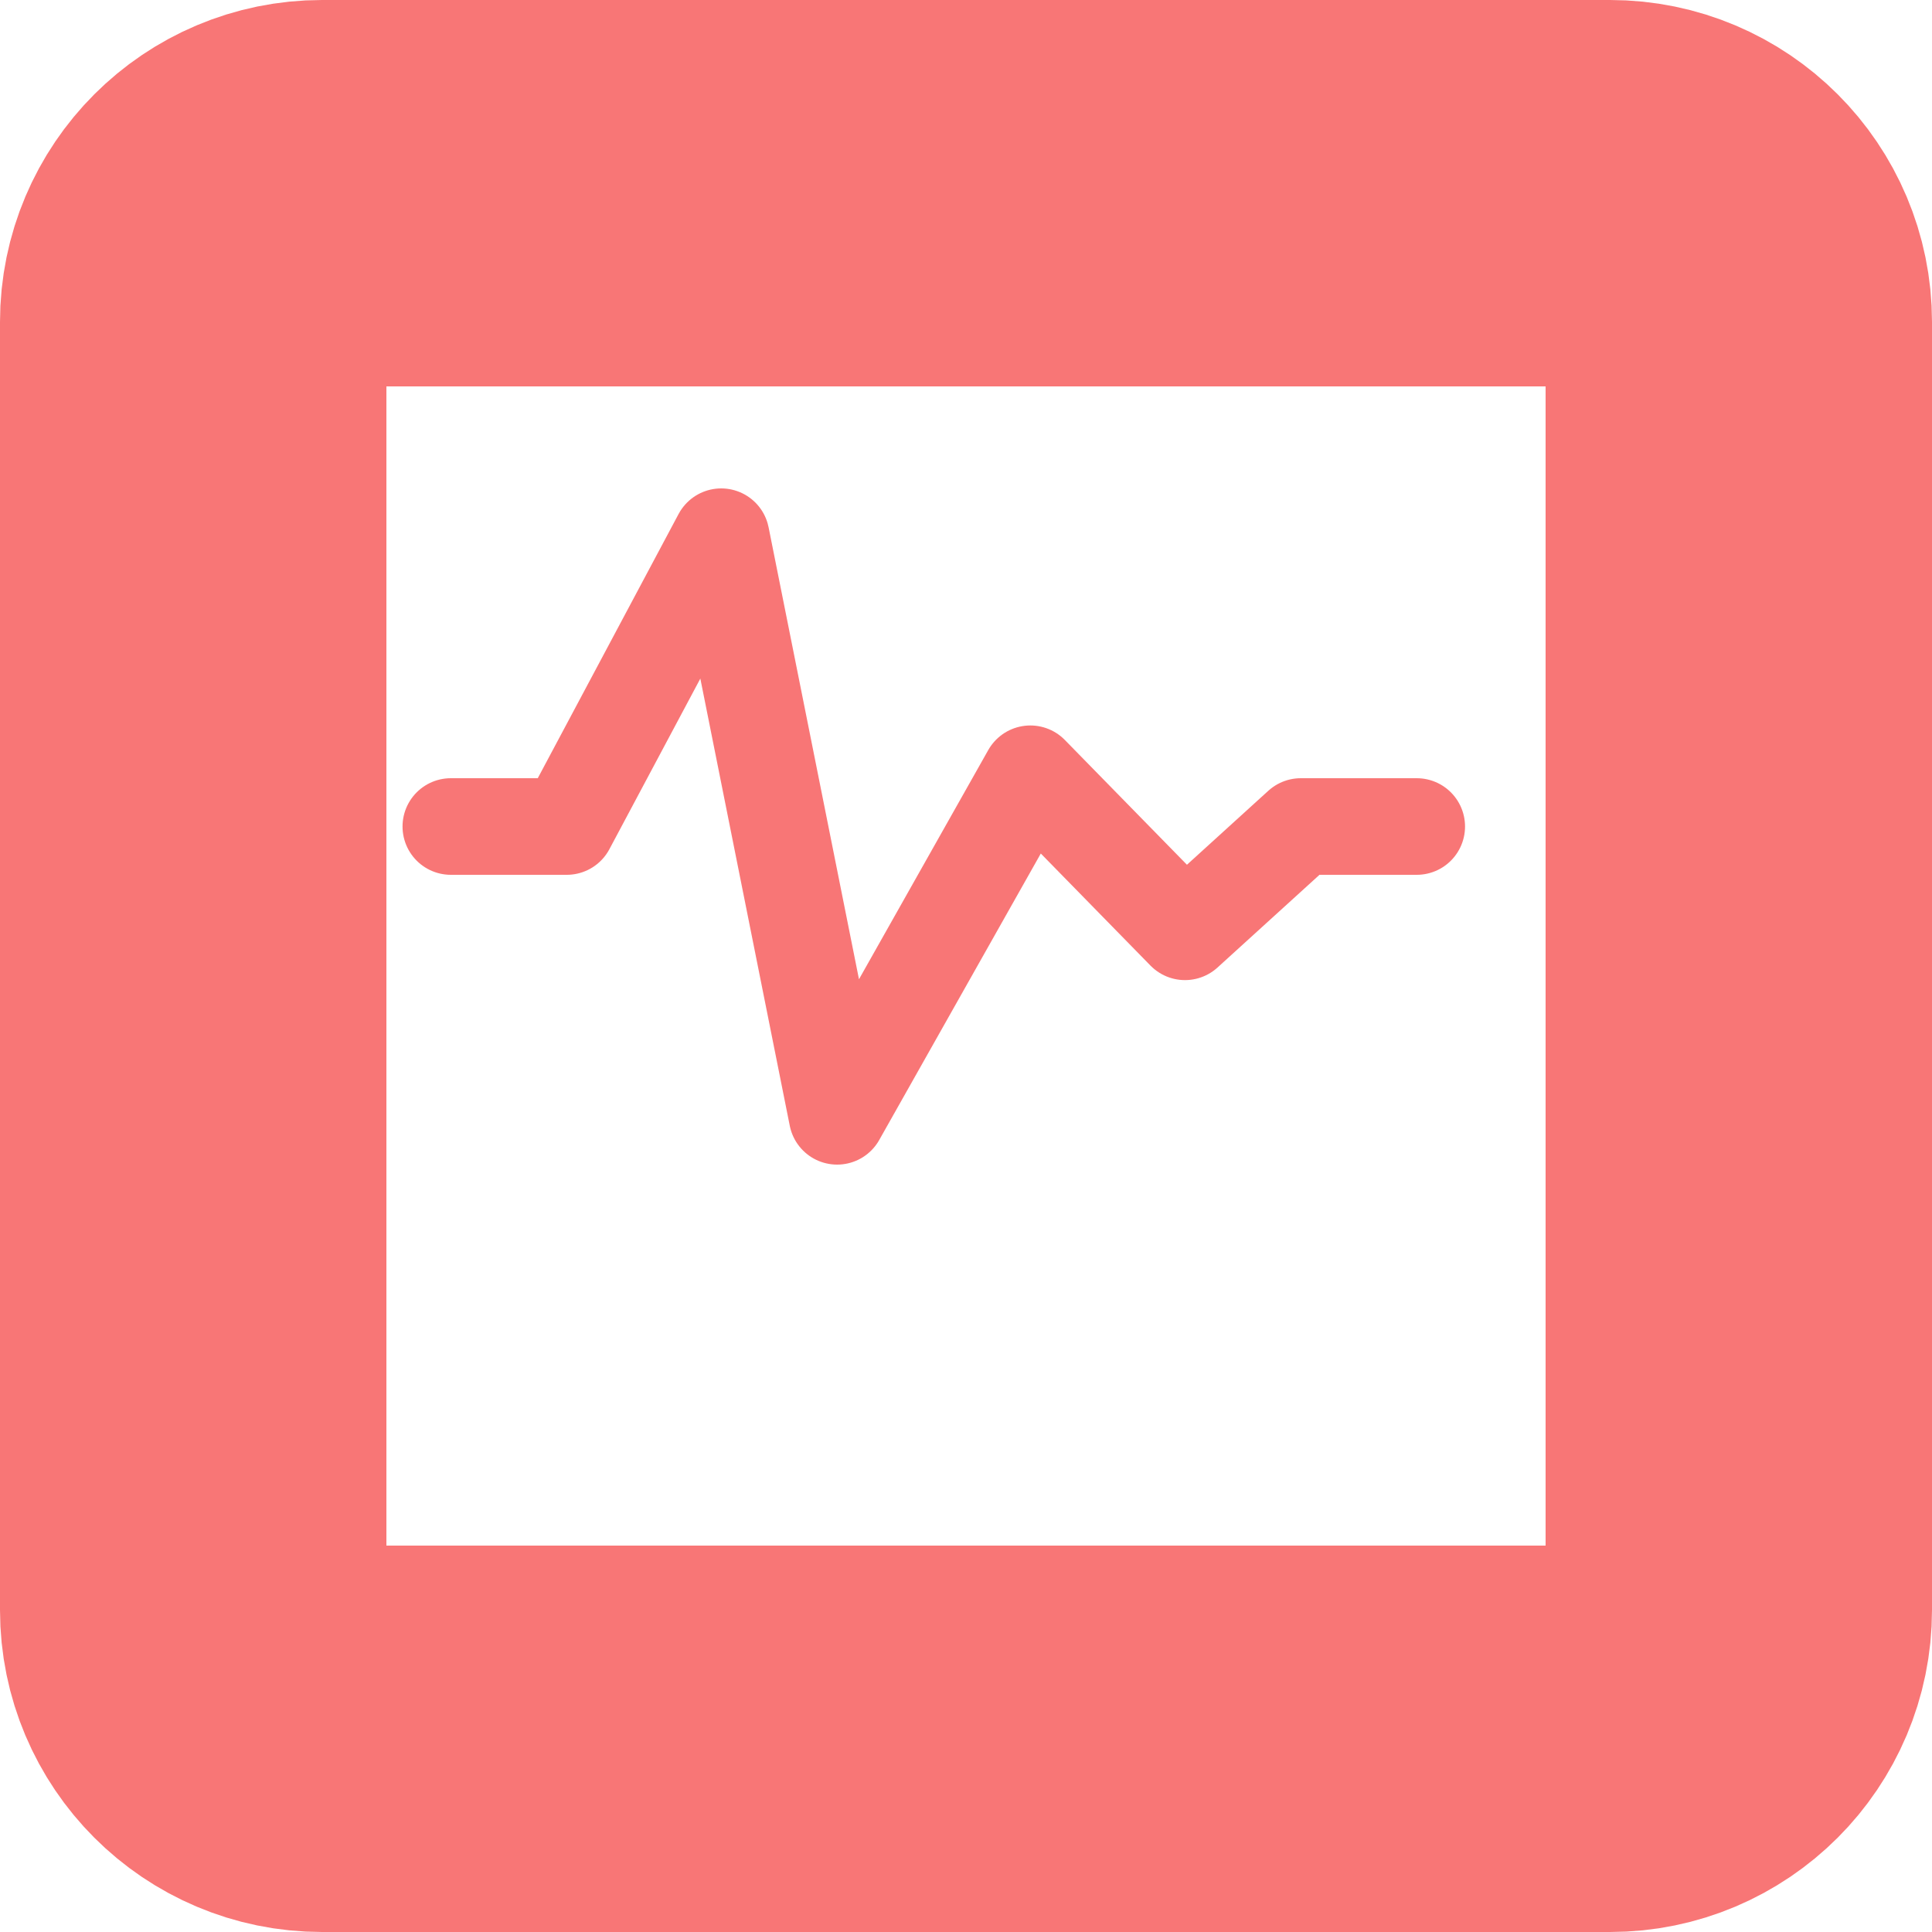 <svg width="20" height="20" viewBox="0 0 20 20" fill="none" xmlns="http://www.w3.org/2000/svg">
<path d="M16.667 2H3.333C2.597 2 2 2.597 2 3.333V16.667C2 17.403 2.597 18 3.333 18H16.667C17.403 18 18 17.403 18 16.667V3.333C18 2.597 17.403 2 16.667 2Z" stroke="#F87676" stroke-width="4" stroke-linecap="round" stroke-linejoin="round"/>
<path d="M4.667 8.556H5.867L7.466 5.556L8.666 11.556L10.666 8.01L12.267 9.646L13.466 8.556H14.666" stroke="#F87676" stroke-linecap="round" stroke-linejoin="round"/>
</svg>
